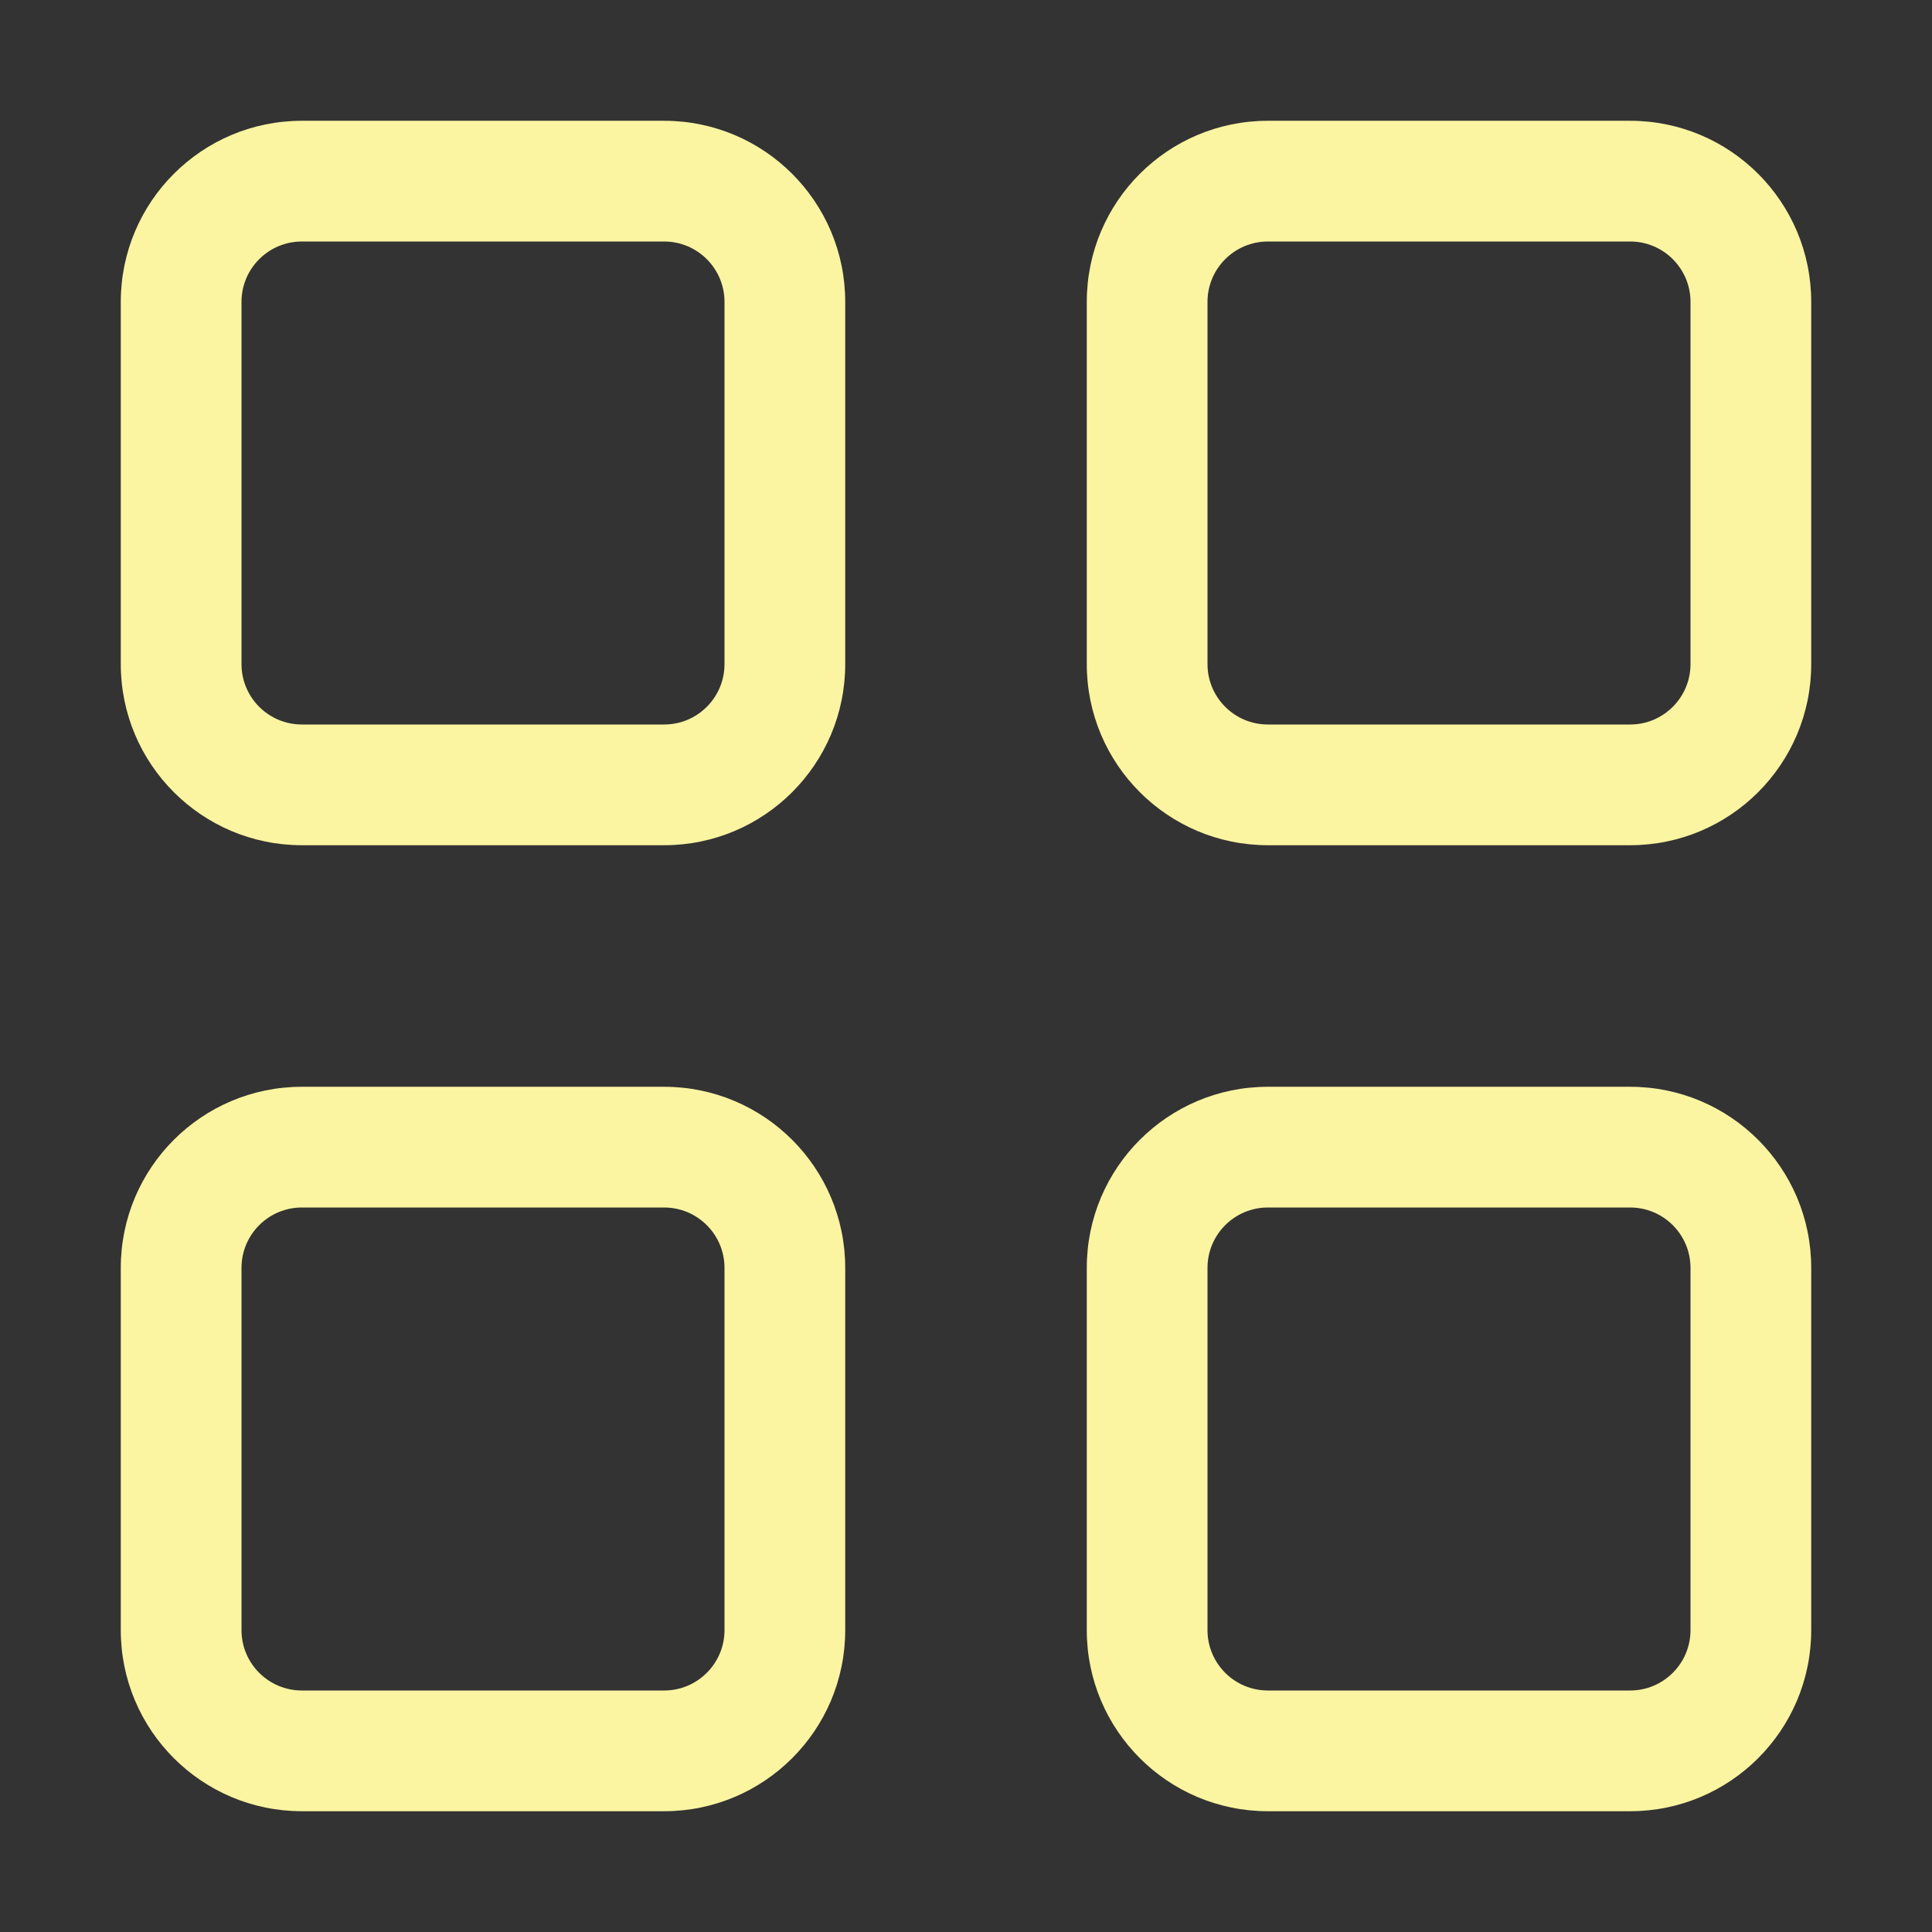 <svg width="35" height="35" viewBox="0 0 35 35" fill="none" xmlns="http://www.w3.org/2000/svg">
<rect x="0" y="0" width="35" height="35" fill="#333333" stroke="none"/>
<path d="M2.188 5.469C2.188 3.657 3.657 2.188 5.469 2.188L12.031 2.188C13.843 2.188 15.312 3.657 15.312 5.469V12.031C15.312 13.843 13.843 15.312 12.031 15.312H5.469C3.657 15.312 2.188 13.843 2.188 12.031L2.188 5.469ZM5.469 4.375C4.865 4.375 4.375 4.865 4.375 5.469V12.031C4.375 12.635 4.865 13.125 5.469 13.125H12.031C12.635 13.125 13.125 12.635 13.125 12.031V5.469C13.125 4.865 12.635 4.375 12.031 4.375H5.469ZM19.688 5.469C19.688 3.657 21.157 2.188 22.969 2.188L29.531 2.188C31.343 2.188 32.812 3.657 32.812 5.469V12.031C32.812 13.843 31.343 15.312 29.531 15.312H22.969C21.157 15.312 19.688 13.843 19.688 12.031V5.469ZM22.969 4.375C22.365 4.375 21.875 4.865 21.875 5.469V12.031C21.875 12.635 22.365 13.125 22.969 13.125H29.531C30.135 13.125 30.625 12.635 30.625 12.031V5.469C30.625 4.865 30.135 4.375 29.531 4.375H22.969ZM2.188 22.969C2.188 21.157 3.657 19.688 5.469 19.688H12.031C13.843 19.688 15.312 21.157 15.312 22.969V29.531C15.312 31.343 13.843 32.812 12.031 32.812H5.469C3.657 32.812 2.188 31.343 2.188 29.531L2.188 22.969ZM5.469 21.875C4.865 21.875 4.375 22.365 4.375 22.969V29.531C4.375 30.135 4.865 30.625 5.469 30.625H12.031C12.635 30.625 13.125 30.135 13.125 29.531V22.969C13.125 22.365 12.635 21.875 12.031 21.875H5.469ZM19.688 22.969C19.688 21.157 21.157 19.688 22.969 19.688H29.531C31.343 19.688 32.812 21.157 32.812 22.969V29.531C32.812 31.343 31.343 32.812 29.531 32.812H22.969C21.157 32.812 19.688 31.343 19.688 29.531V22.969ZM22.969 21.875C22.365 21.875 21.875 22.365 21.875 22.969V29.531C21.875 30.135 22.365 30.625 22.969 30.625H29.531C30.135 30.625 30.625 30.135 30.625 29.531V22.969C30.625 22.365 30.135 21.875 29.531 21.875H22.969Z" fill="#FBF4A1"/>
</svg>
